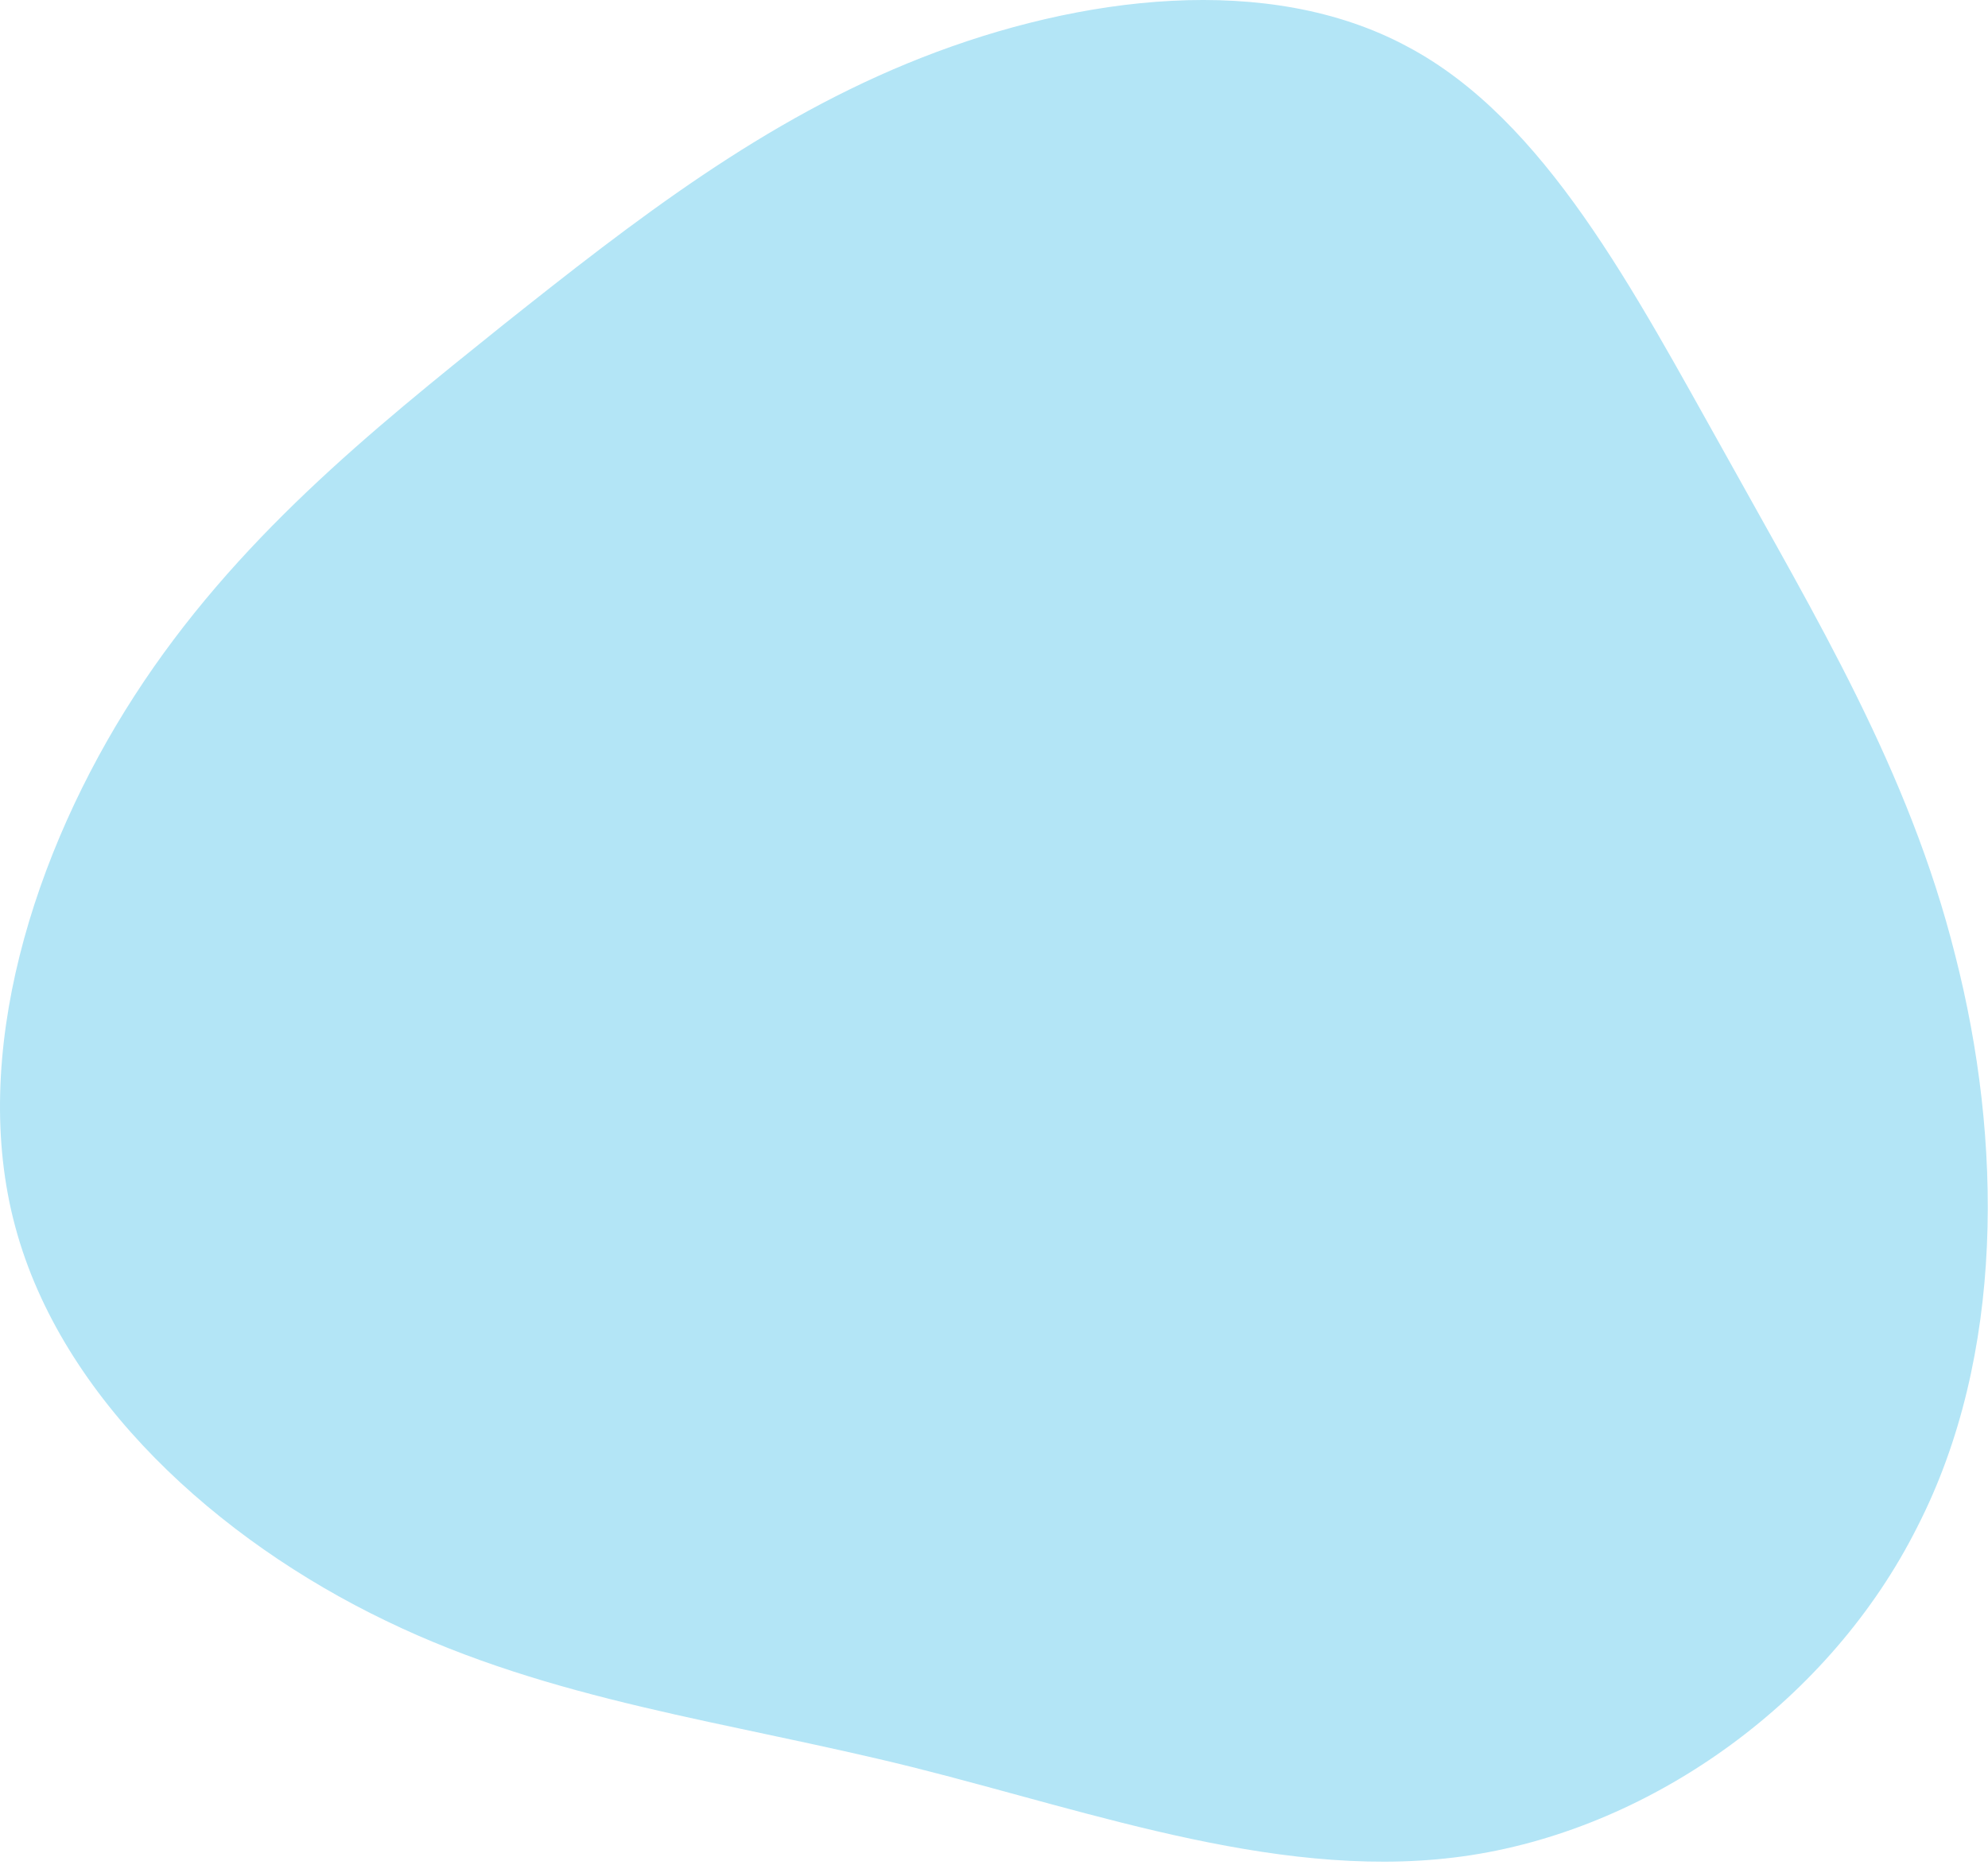 <svg width="372" height="349" viewBox="0 0 372 349" fill="none" xmlns="http://www.w3.org/2000/svg">
<path d="M358.802 285.619C342.653 317.86 309.674 341.75 275.329 347.085C240.985 352.42 205.048 339.199 170.704 330.617C136.132 322.035 103.38 318.324 72.22 303.247C40.832 288.171 11.492 261.729 2.849 229.489C-5.794 197.48 6.26 159.441 25.138 130.216C44.016 100.991 69.49 80.579 94.055 60.864C118.846 41.149 142.956 22.361 172.524 10.764C202.092 -0.834 237.346 -5.241 263.275 8.676C289.204 22.361 305.807 54.602 322.866 84.986C339.697 115.371 357.21 144.133 365.853 178.692C374.723 213.252 375.178 253.611 358.802 285.619Z" fill="#B3E5F6"/>
</svg>
